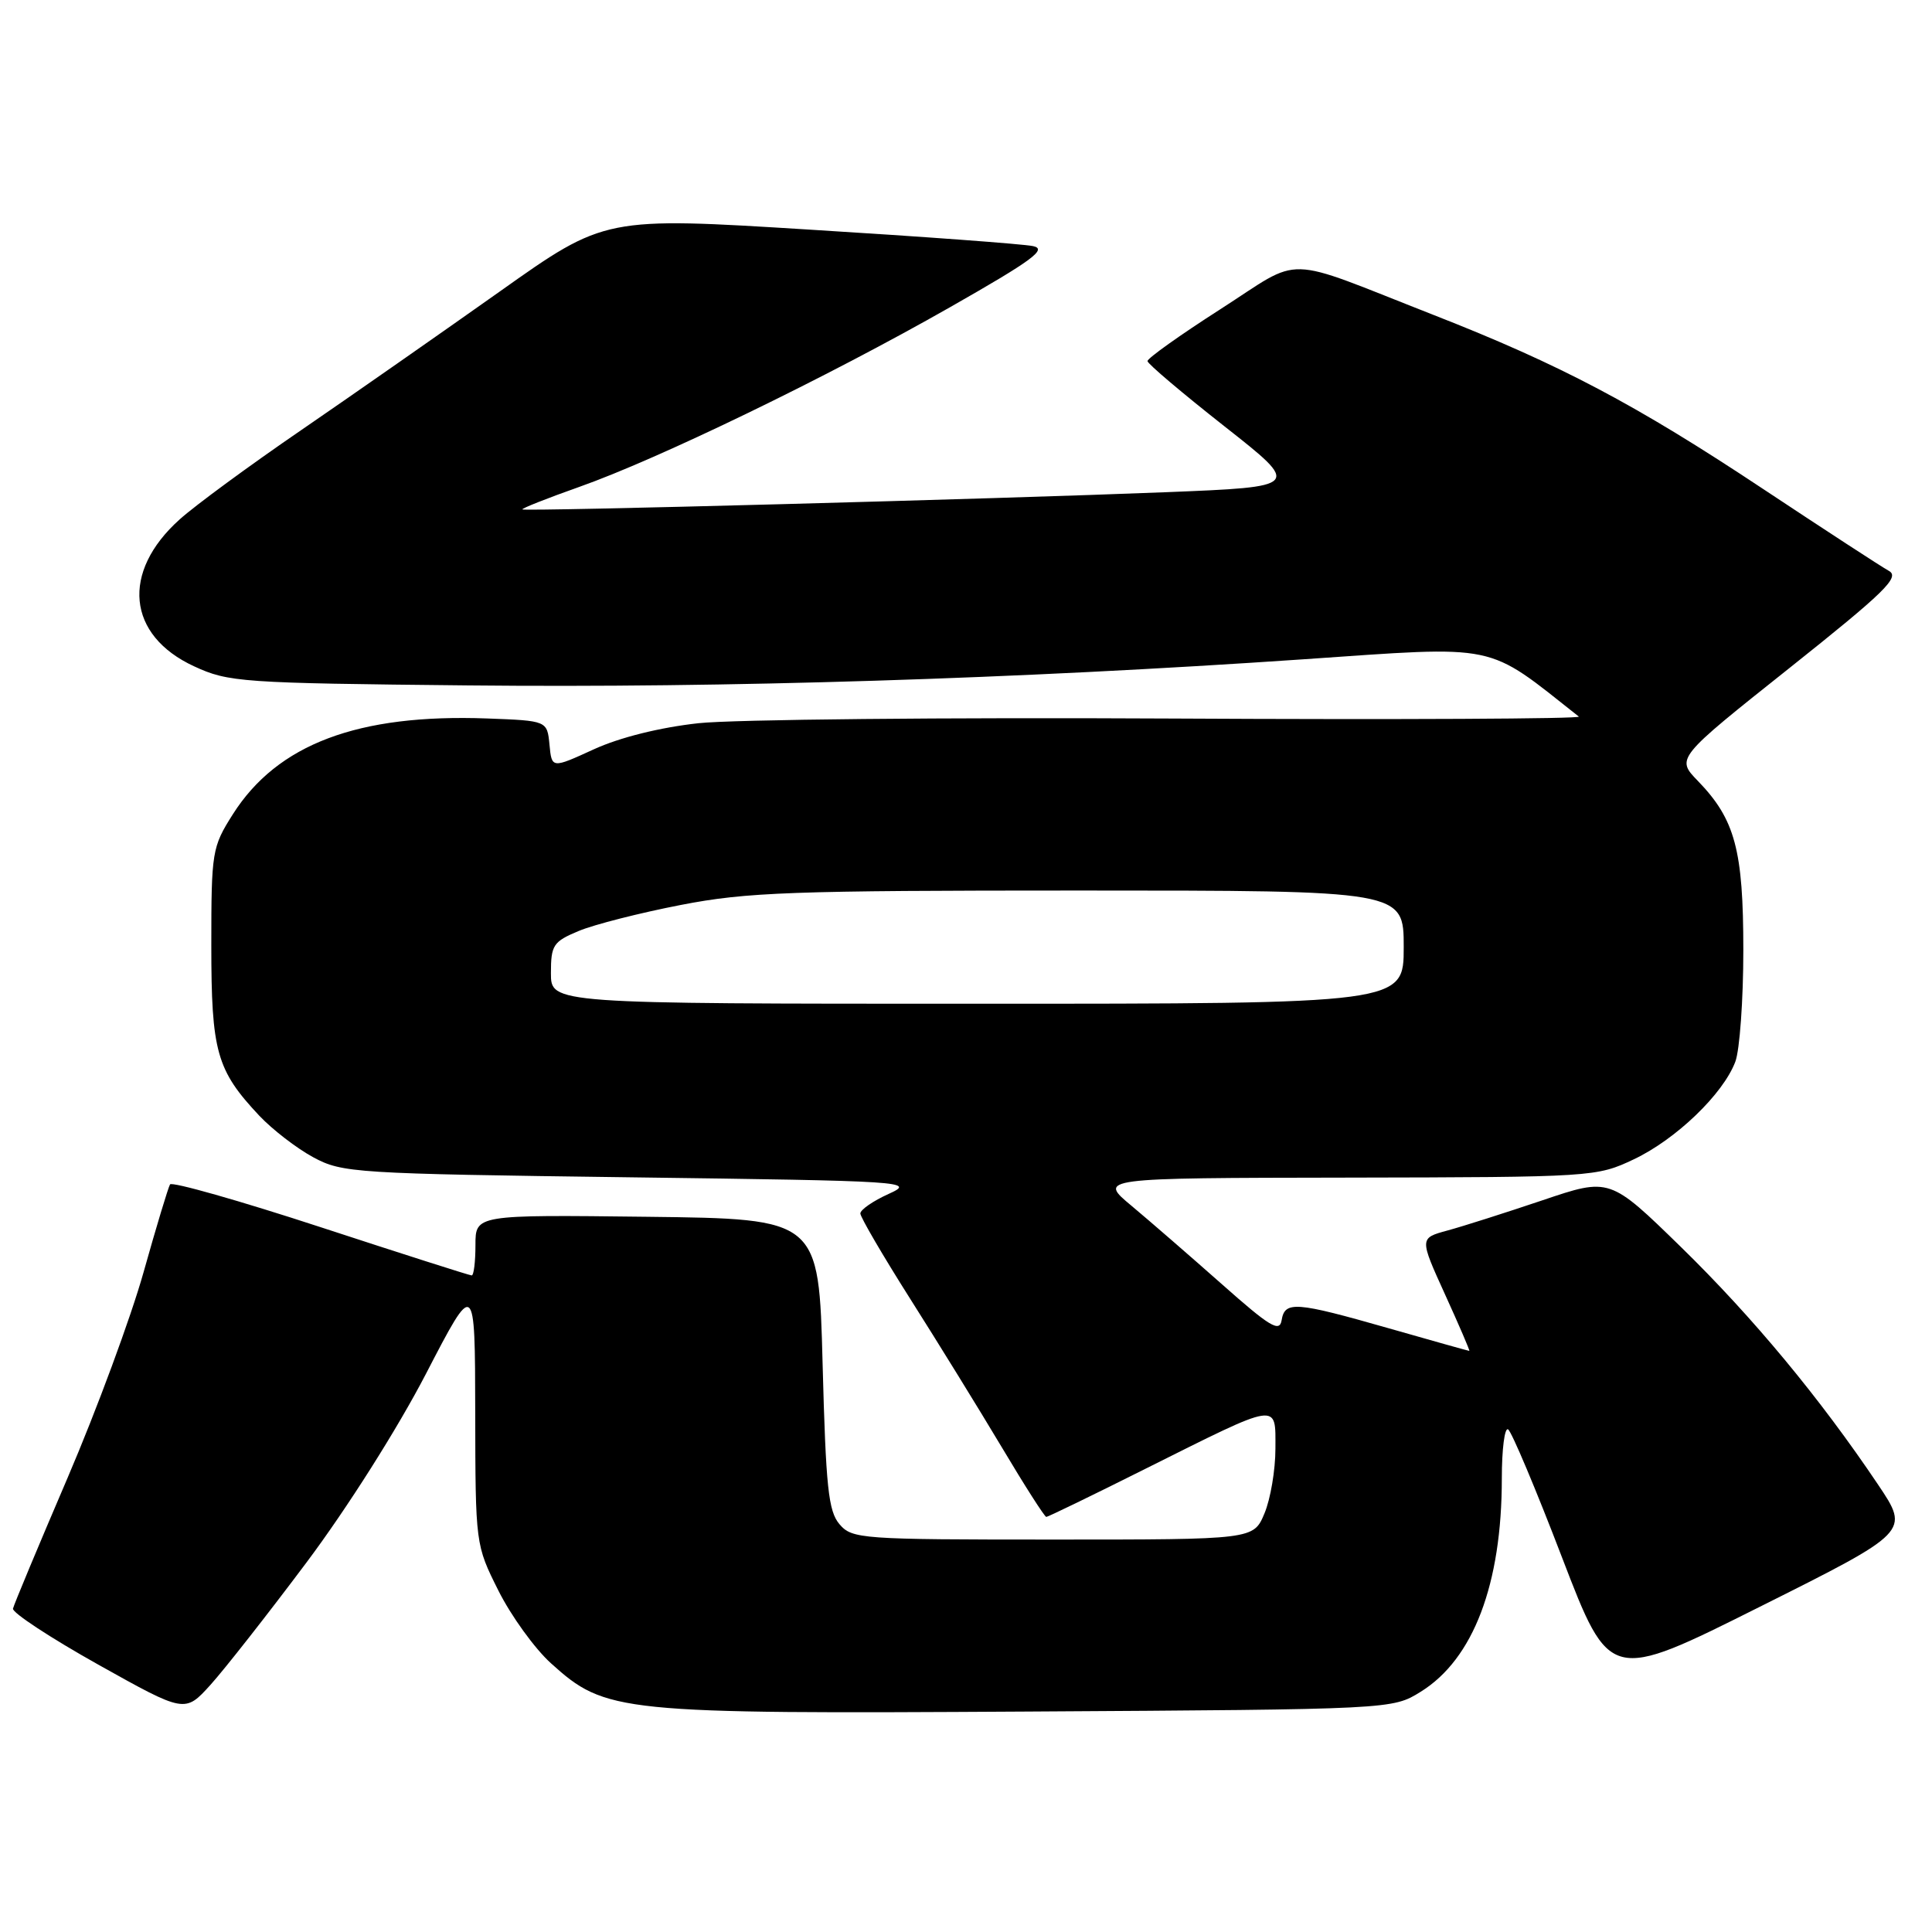 <?xml version="1.0" encoding="UTF-8" standalone="no"?>
<!DOCTYPE svg PUBLIC "-//W3C//DTD SVG 1.1//EN" "http://www.w3.org/Graphics/SVG/1.1/DTD/svg11.dtd" >
<svg xmlns="http://www.w3.org/2000/svg" xmlns:xlink="http://www.w3.org/1999/xlink" version="1.1" viewBox="0 0 256 256">
 <g >
 <path fill="currentColor"
d=" M 40.61 207.04 C 46.01 199.83 52.68 189.29 56.44 182.04 C 62.94 169.50 62.94 169.50 62.97 187.09 C 63.00 204.66 63.00 204.69 66.04 210.76 C 67.71 214.10 70.84 218.43 72.99 220.38 C 80.27 226.95 81.81 227.11 136.13 226.79 C 184.50 226.50 184.50 226.50 188.26 224.16 C 195.23 219.83 199.00 209.91 199.00 195.89 C 199.00 192.04 199.37 189.11 199.83 189.40 C 200.29 189.68 203.51 197.32 206.98 206.38 C 213.31 222.86 213.31 222.86 233.18 212.91 C 253.05 202.97 253.05 202.97 248.86 196.73 C 241.15 185.25 232.29 174.57 222.76 165.26 C 213.30 156.03 213.30 156.03 204.40 159.04 C 199.50 160.69 193.83 162.50 191.79 163.05 C 188.08 164.06 188.08 164.06 191.48 171.53 C 193.35 175.64 194.80 179.00 194.69 179.00 C 194.58 179.00 189.77 177.65 184.00 176.00 C 171.64 172.47 170.24 172.36 169.82 174.95 C 169.55 176.58 168.25 175.79 161.95 170.20 C 157.79 166.52 152.39 161.83 149.95 159.79 C 145.50 156.09 145.50 156.09 178.50 156.04 C 211.09 155.98 211.56 155.95 216.50 153.61 C 222.09 150.96 228.33 144.96 229.94 140.68 C 230.52 139.14 231.00 132.48 231.00 125.90 C 231.00 112.63 229.91 108.58 224.99 103.49 C 222.07 100.48 222.07 100.48 237.07 88.55 C 249.78 78.43 251.79 76.47 250.28 75.64 C 249.30 75.10 241.78 70.20 233.56 64.75 C 216.75 53.59 206.73 48.30 190.00 41.75 C 169.56 33.74 172.84 33.83 161.71 40.97 C 156.37 44.39 152.02 47.49 152.05 47.85 C 152.07 48.21 156.67 52.10 162.26 56.50 C 172.43 64.50 172.43 64.50 154.47 65.22 C 131.93 66.12 69.59 67.79 69.22 67.50 C 69.07 67.38 72.45 66.04 76.72 64.53 C 87.21 60.83 109.57 50.00 125.88 40.71 C 136.81 34.49 138.82 33.01 136.88 32.61 C 135.57 32.33 122.27 31.35 107.33 30.43 C 80.16 28.74 80.16 28.74 66.23 38.62 C 58.56 44.05 46.71 52.33 39.90 57.00 C 33.08 61.67 25.84 66.99 23.81 68.82 C 16.01 75.81 16.83 84.19 25.72 88.29 C 30.27 90.40 31.98 90.52 62.00 90.82 C 96.16 91.17 134.59 89.97 172.71 87.36 C 198.89 85.56 196.74 85.11 209.20 94.95 C 209.59 95.25 185.36 95.37 155.36 95.21 C 125.37 95.05 97.10 95.33 92.54 95.83 C 87.44 96.39 82.10 97.72 78.68 99.29 C 73.11 101.84 73.11 101.84 72.81 98.67 C 72.50 95.50 72.50 95.50 64.54 95.20 C 47.44 94.57 36.75 98.60 30.85 107.90 C 28.10 112.24 28.00 112.83 28.00 125.25 C 28.00 139.37 28.69 141.80 34.36 147.84 C 36.09 149.67 39.30 152.15 41.50 153.34 C 45.35 155.42 46.95 155.52 83.50 156.00 C 120.27 156.48 121.38 156.56 117.75 158.20 C 115.69 159.13 114.00 160.30 114.00 160.79 C 114.00 161.27 116.97 166.36 120.60 172.09 C 124.23 177.81 129.69 186.66 132.73 191.75 C 135.76 196.84 138.42 201.00 138.64 201.00 C 138.85 201.00 144.76 198.14 151.76 194.63 C 169.74 185.65 169.00 185.76 169.00 191.96 C 169.00 194.77 168.35 198.62 167.55 200.53 C 166.10 204.00 166.10 204.00 139.54 204.00 C 114.09 204.00 112.91 203.92 111.24 201.97 C 109.76 200.24 109.43 197.07 109.00 180.72 C 108.50 161.50 108.50 161.50 85.75 161.23 C 63.00 160.96 63.00 160.96 63.00 164.98 C 63.00 167.19 62.78 169.00 62.50 169.00 C 62.23 169.00 53.22 166.12 42.49 162.61 C 31.76 159.10 22.78 156.55 22.53 156.94 C 22.29 157.34 20.71 162.56 19.03 168.55 C 17.35 174.54 12.82 186.80 8.96 195.81 C 5.10 204.81 1.84 212.62 1.72 213.15 C 1.60 213.68 6.68 217.02 13.00 220.56 C 24.50 226.99 24.50 226.99 27.89 223.25 C 29.75 221.19 35.48 213.89 40.61 207.04 Z  M 73.00 128.95 C 73.00 125.23 73.30 124.77 76.68 123.36 C 78.71 122.51 84.80 120.96 90.22 119.91 C 98.97 118.21 104.85 118.00 143.04 118.00 C 186.00 118.00 186.00 118.00 186.00 125.50 C 186.00 133.00 186.00 133.00 129.50 133.00 C 73.00 133.00 73.00 133.00 73.00 128.95 Z "/>
</g>
</svg>